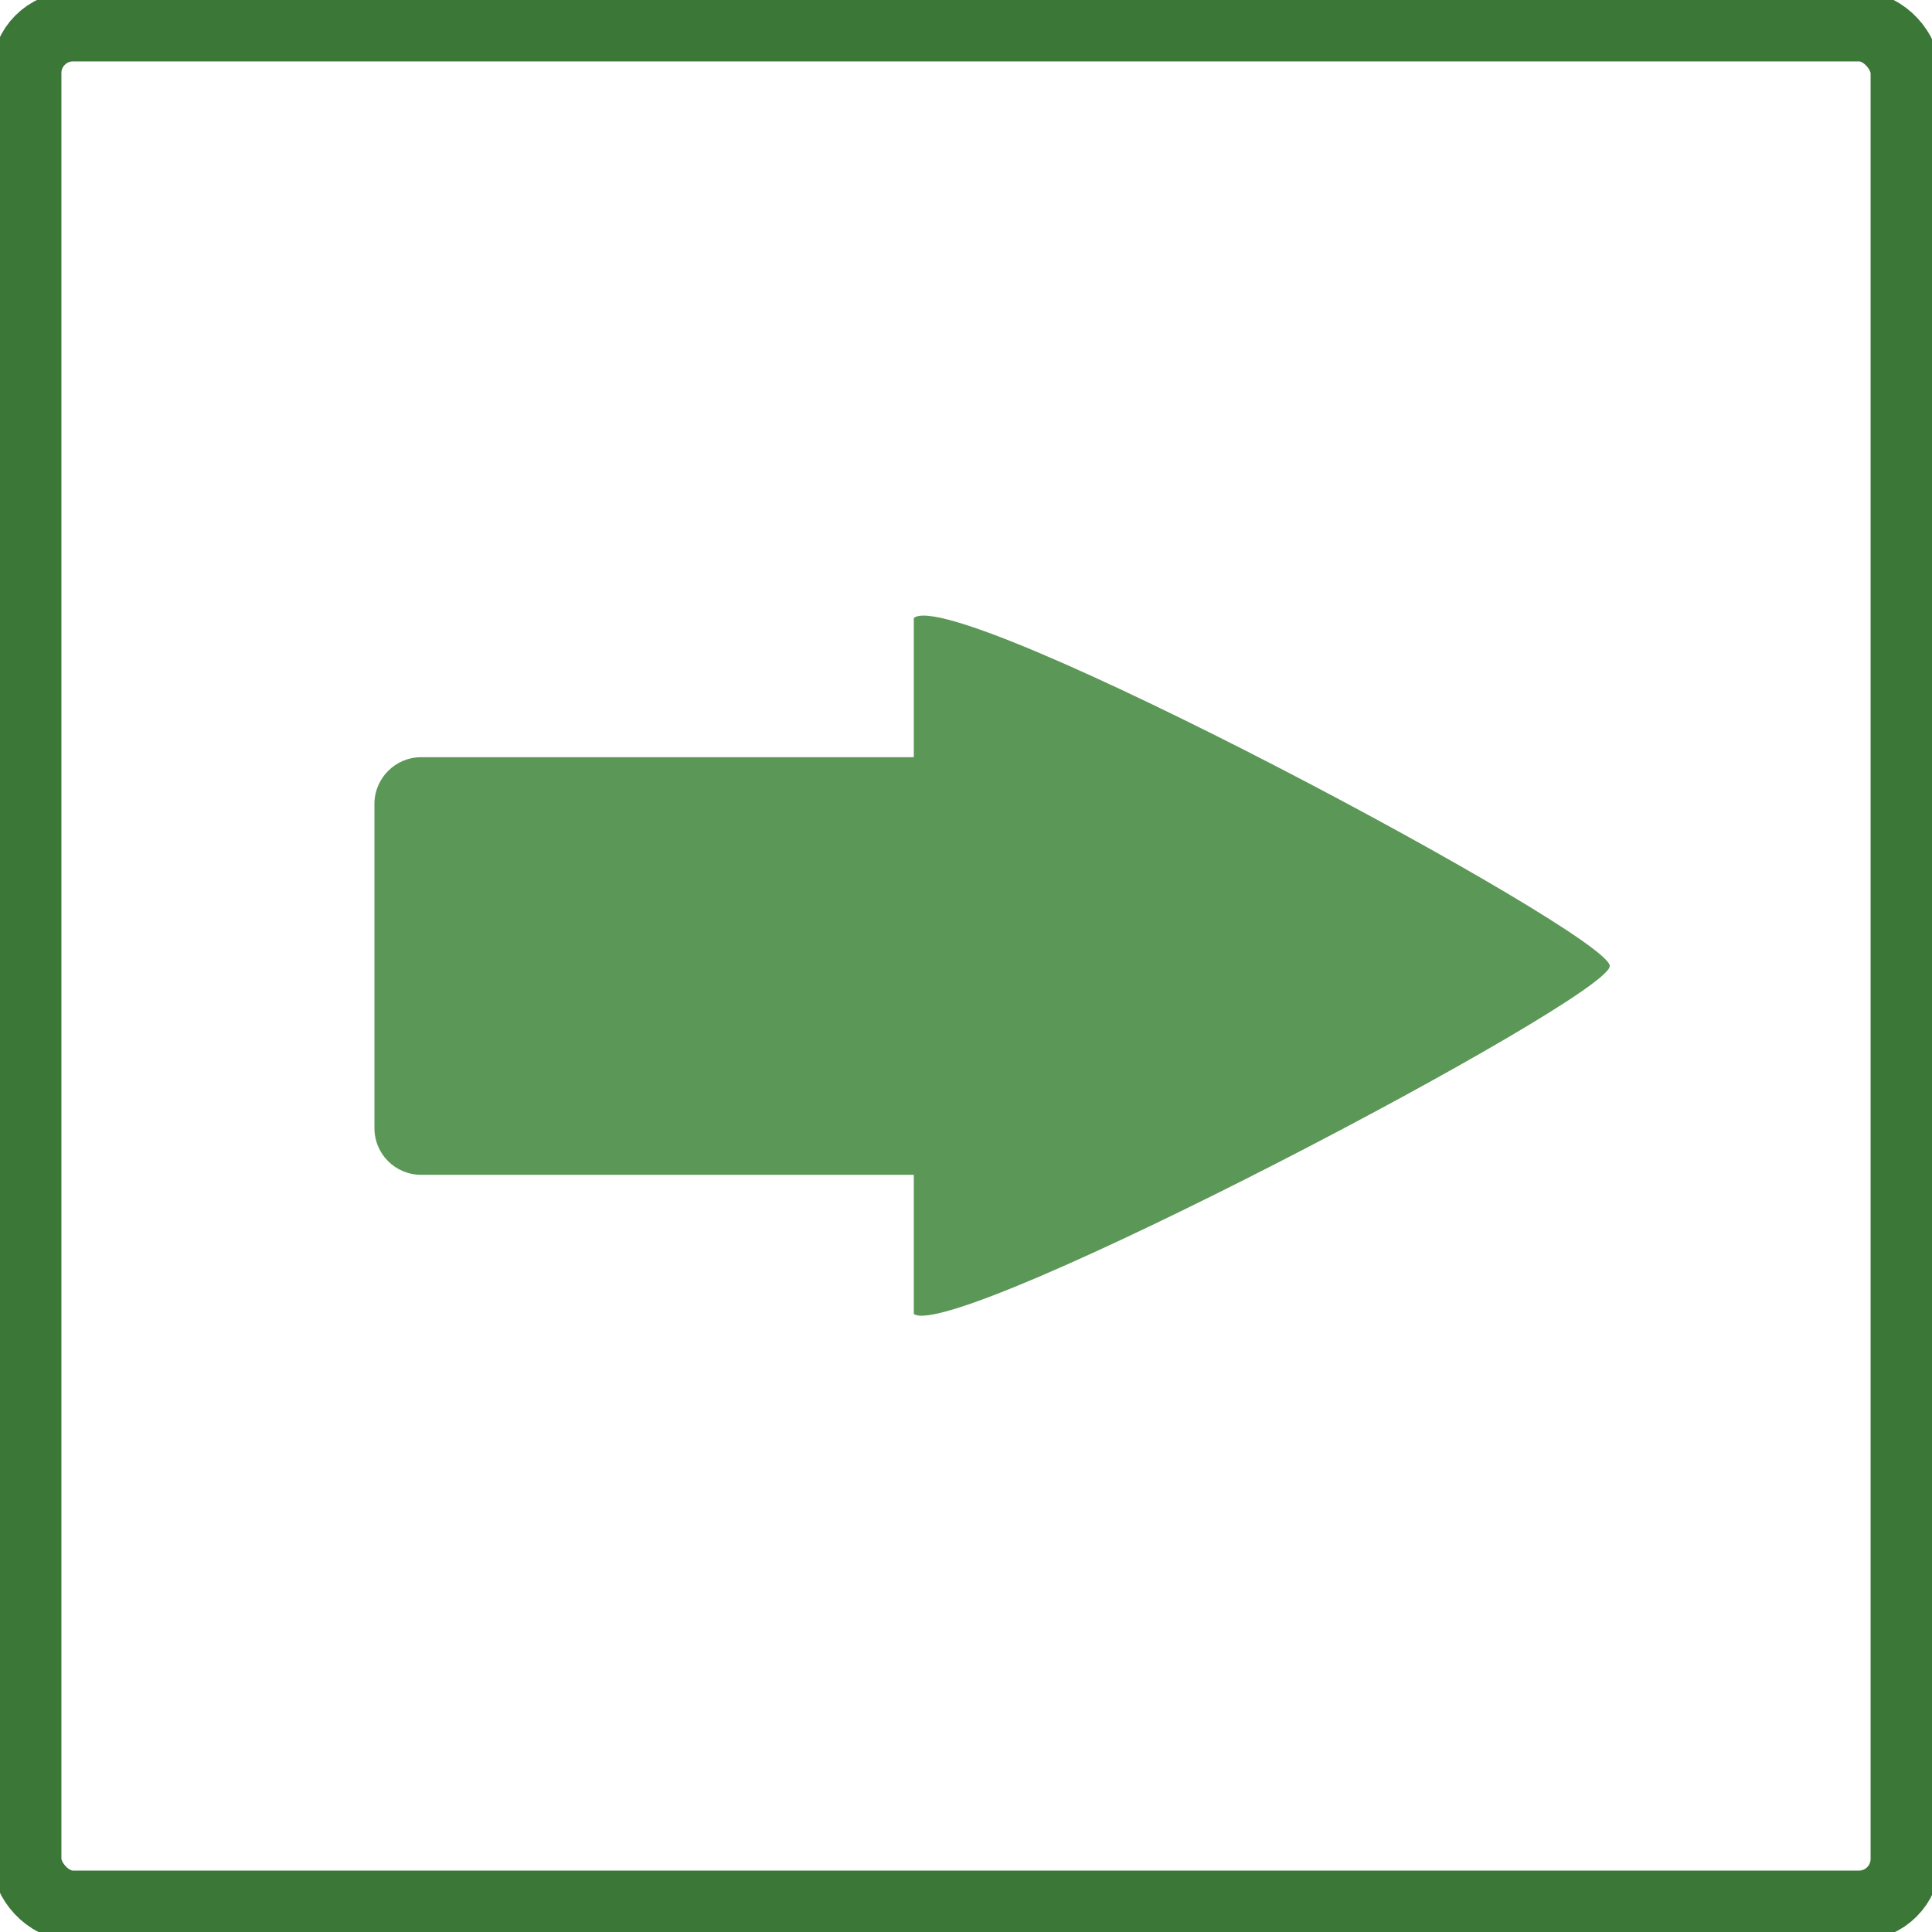 <?xml version="1.0" encoding="UTF-8" standalone="no"?>
<svg width="73px" height="73px" viewBox="0 0 73 73" version="1.1" xmlns="http://www.w3.org/2000/svg" xmlns:xlink="http://www.w3.org/1999/xlink" xmlns:sketch="http://www.bohemiancoding.com/sketch/ns">
    <!-- Generator: Sketch 3.4.1 (15681) - http://www.bohemiancoding.com/sketch -->
    <title>Arrow Right Green</title>
    <desc>Created with Sketch.</desc>
    <defs>
        <filter x="-50%" y="-50%" width="200%" height="200%" filterUnits="objectBoundingBox" id="filter-1">
            <feOffset dx="0" dy="0" in="SourceAlpha" result="shadowOffsetOuter1"></feOffset>
            <feGaussianBlur stdDeviation="0.5" in="shadowOffsetOuter1" result="shadowBlurOuter1"></feGaussianBlur>
            <feColorMatrix values="0 0 0 0 0   0 0 0 0 0   0 0 0 0 0  0 0 0 0.35 0" in="shadowBlurOuter1" type="matrix" result="shadowMatrixOuter1"></feColorMatrix>
            <feMerge>
                <feMergeNode in="shadowMatrixOuter1"></feMergeNode>
                <feMergeNode in="SourceGraphic"></feMergeNode>
            </feMerge>
        </filter>
        <filter x="-50%" y="-50%" width="200%" height="200%" filterUnits="objectBoundingBox" id="filter-2">
            <feOffset dx="0" dy="0" in="SourceAlpha" result="shadowOffsetOuter1"></feOffset>
            <feGaussianBlur stdDeviation="0.5" in="shadowOffsetOuter1" result="shadowBlurOuter1"></feGaussianBlur>
            <feColorMatrix values="0 0 0 0 0   0 0 0 0 0   0 0 0 0 0  0 0 0 0.35 0" in="shadowBlurOuter1" type="matrix" result="shadowMatrixOuter1"></feColorMatrix>
            <feMerge>
                <feMergeNode in="shadowMatrixOuter1"></feMergeNode>
                <feMergeNode in="SourceGraphic"></feMergeNode>
            </feMerge>
        </filter>
    </defs>
    <g id="Icons" stroke="none" stroke-width="1" fill="none" fill-rule="evenodd" sketch:type="MSPage">
        <g id="Arrow-Right-Green" sketch:type="MSLayerGroup" transform="translate(1, 1)">
            <rect id="Rectangle-201" stroke="#3B7736" stroke-width="2.64" fill="#FFFFFF" filter="url(#filter-1)" sketch:type="MSShapeGroup" x="0" y="0" width="71" height="71" rx="1.76"></rect>
            <path d="M33.528,43.389 L33.528,48.648 C35.075,49.744 59.824,36.726 59.824,35.5 C59.824,34.274 35.075,21.037 33.528,22.352 L33.528,27.611 L14.909,27.611 C13.943,27.611 13.148,28.401 13.148,29.375 L13.148,41.625 C13.148,42.606 13.937,43.389 14.909,43.389 L33.528,43.389 Z" id="Triangle-61" fill="#5B9756" filter="url(#filter-2)" sketch:type="MSShapeGroup"></path>
        </g>
    </g>
</svg>